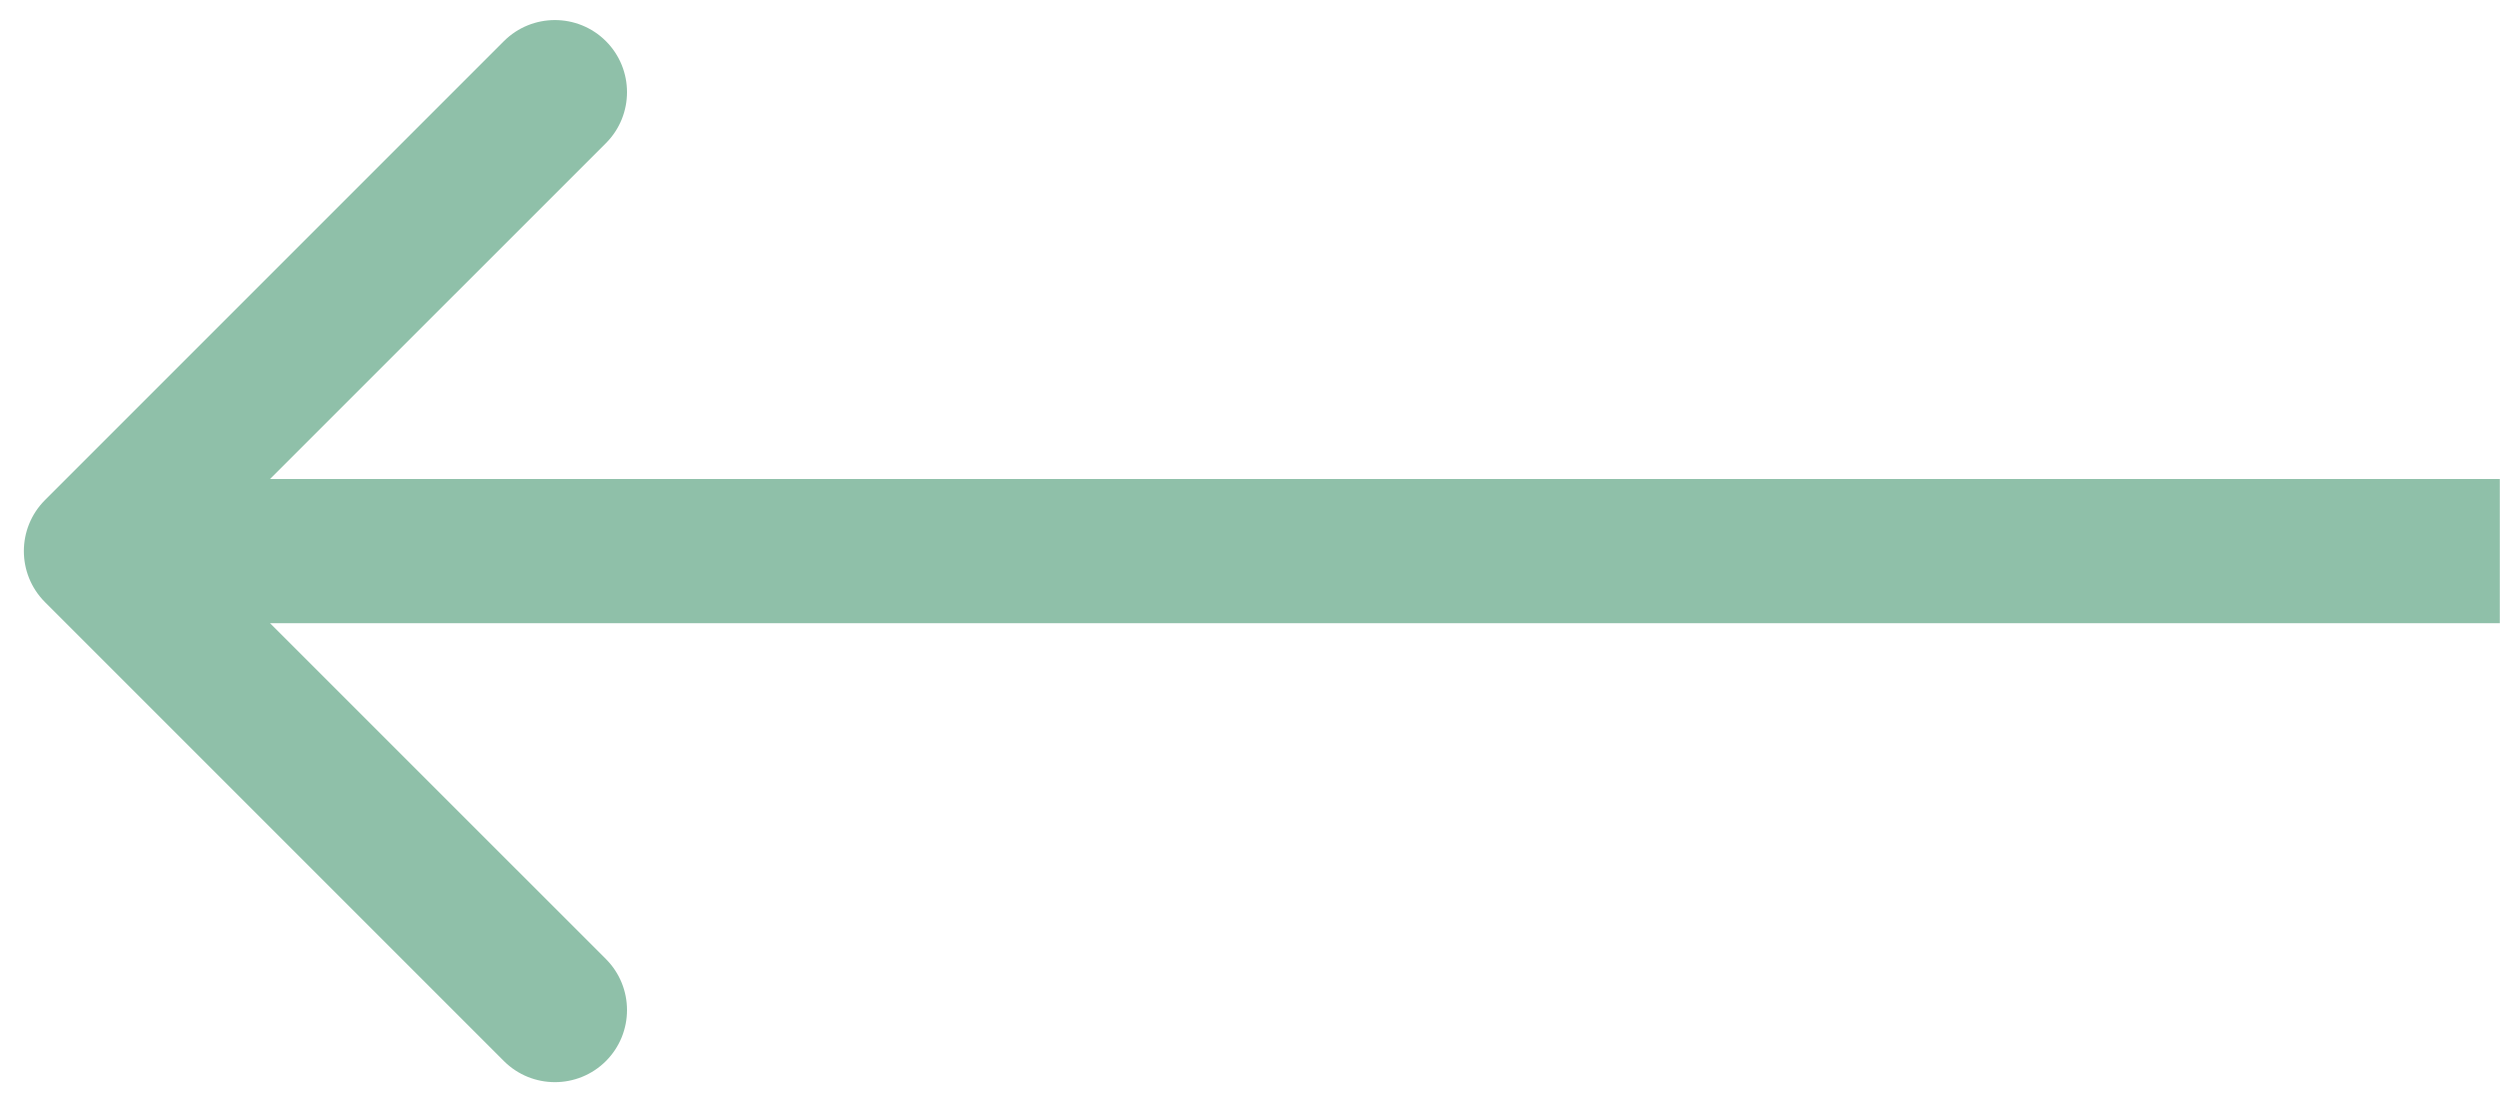 <svg width="52" height="23" viewBox="0 0 52 23" fill="none" xmlns="http://www.w3.org/2000/svg">
<path d="M0.935 10.402C0.35 10.988 0.35 11.938 0.935 12.524L10.481 22.07C11.067 22.655 12.017 22.655 12.603 22.07C13.188 21.484 13.188 20.534 12.603 19.948L4.117 11.463L12.603 2.978C13.188 2.392 13.188 1.442 12.603 0.856C12.017 0.271 11.067 0.271 10.481 0.856L0.935 10.402ZM51.996 9.963H1.996V12.963H51.996V9.963Z" fill="#8FC0A9"/>
</svg>
